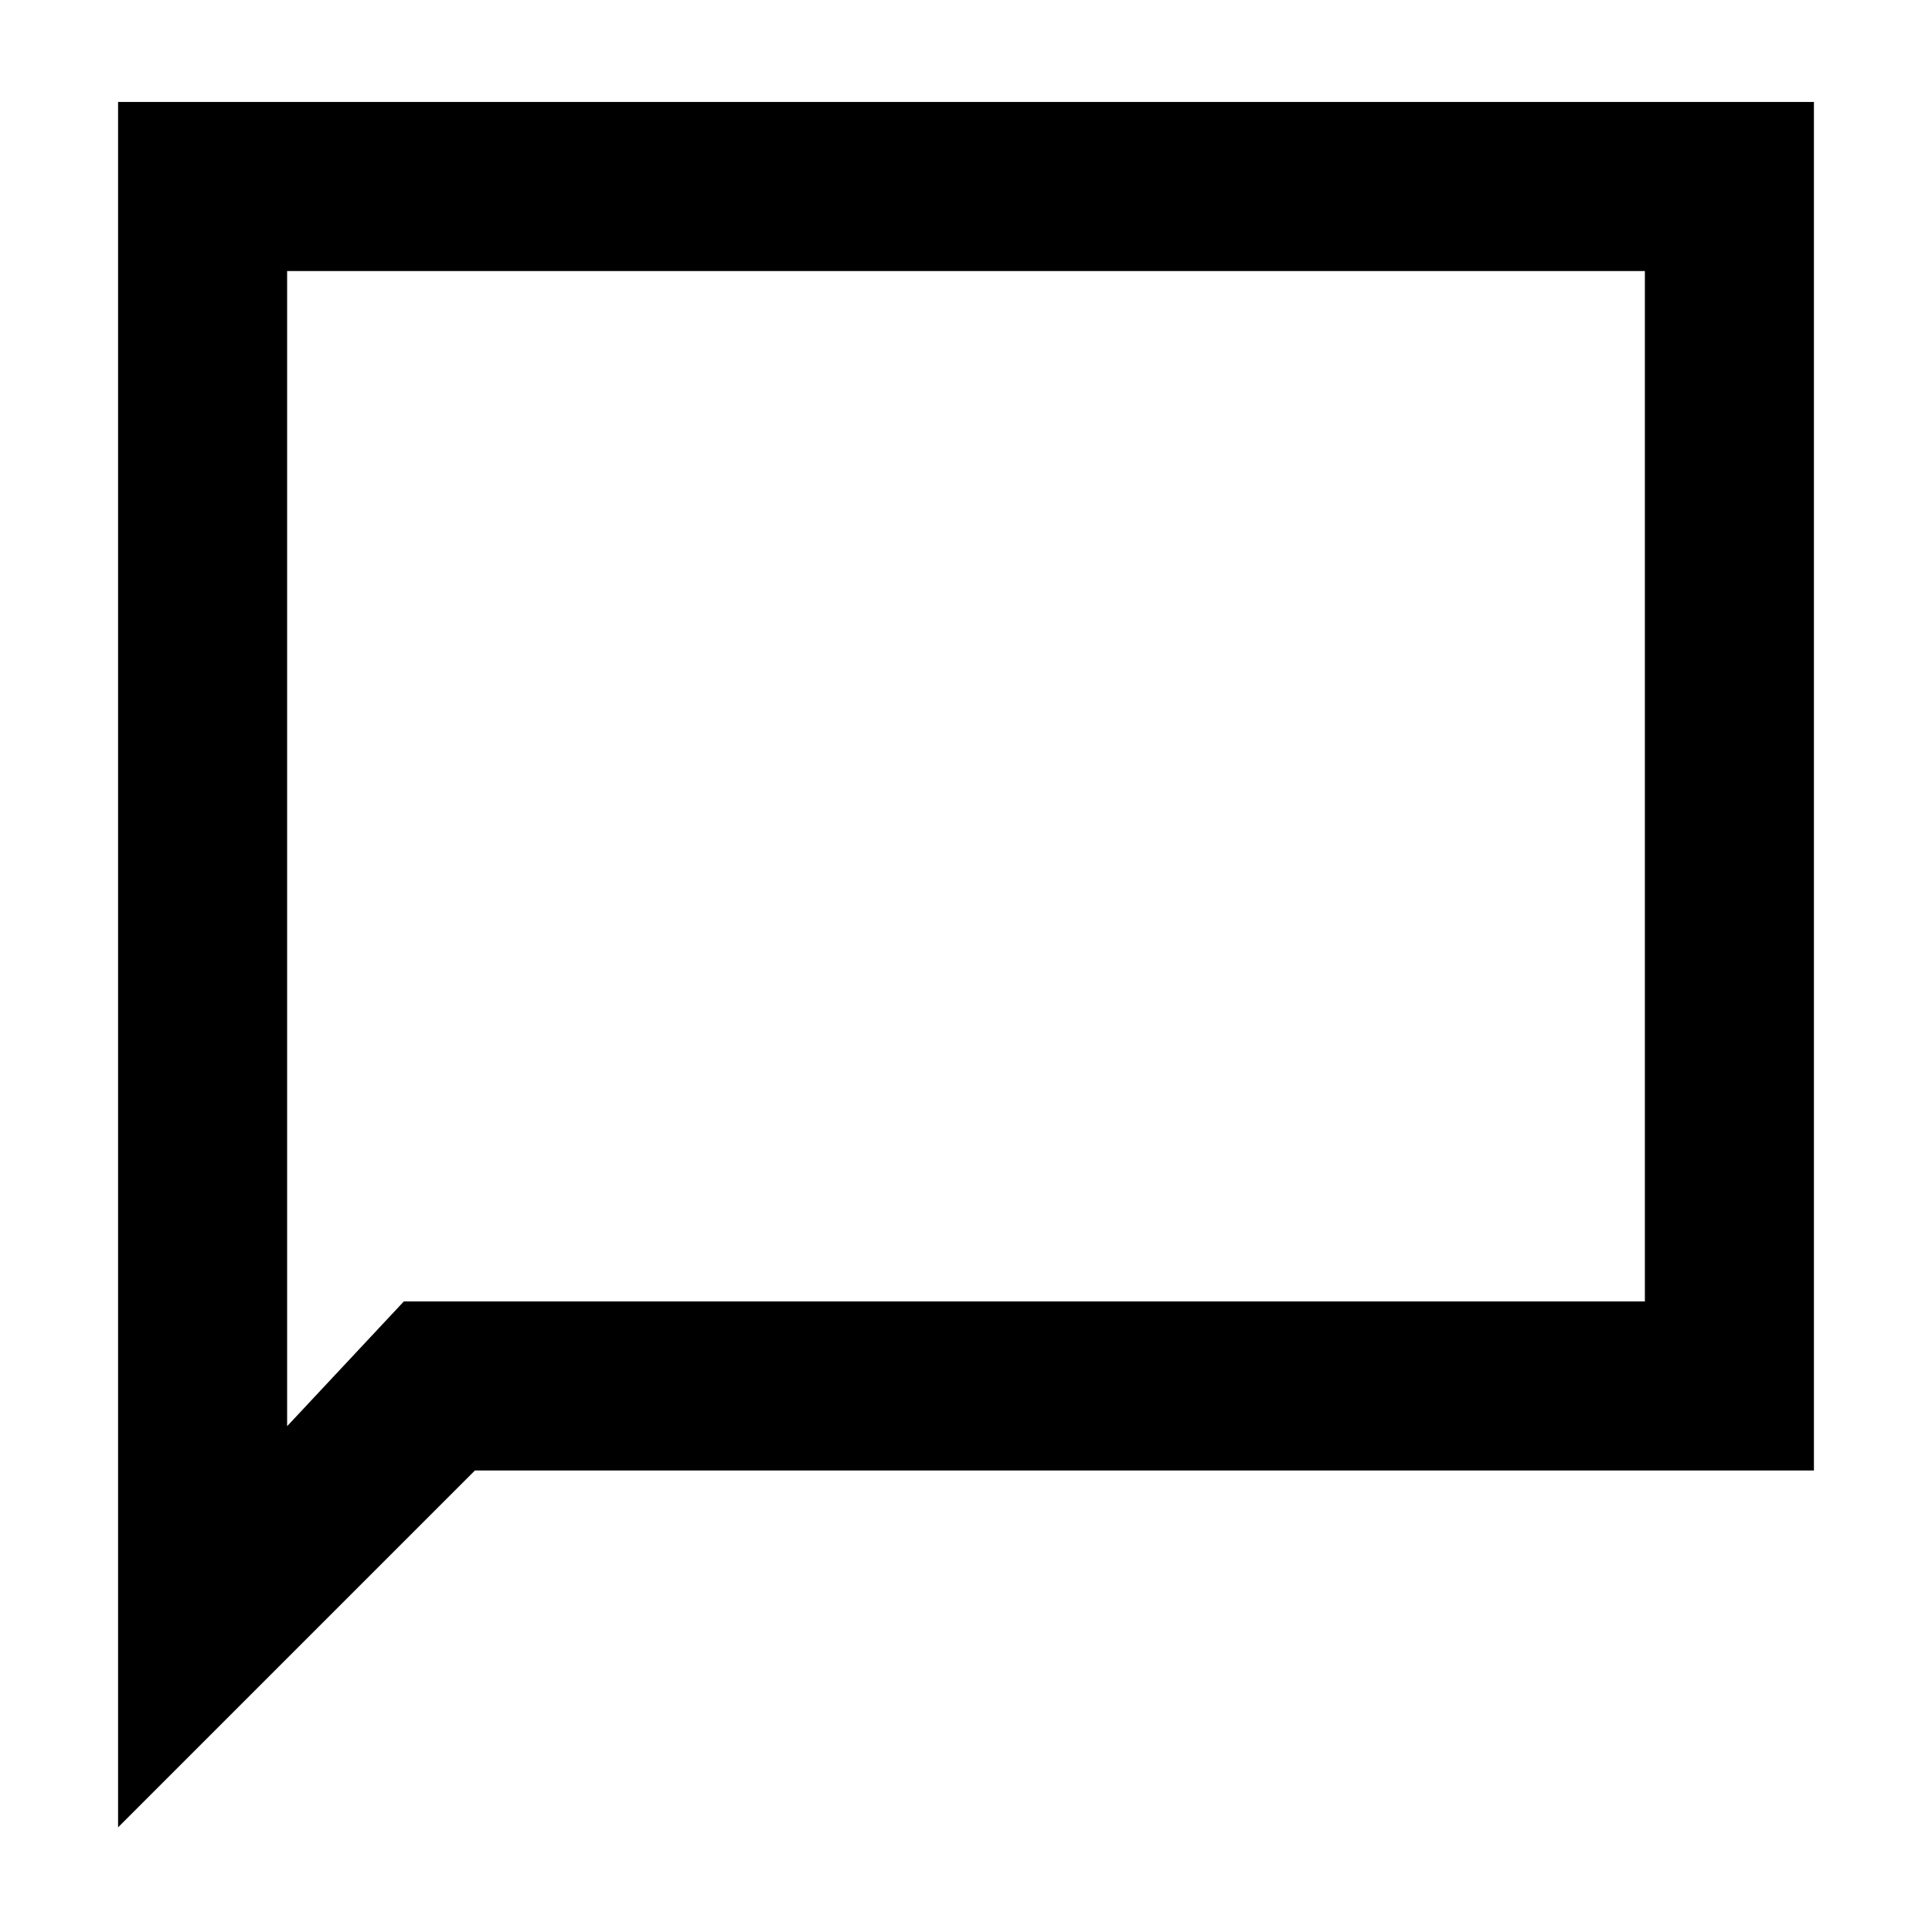 <svg xmlns="http://www.w3.org/2000/svg" height="40" viewBox="0 -960 960 960" width="40"><path d="M58.67-52v-857.33h842.66v680H236L58.67-52Zm142-261.33h616.66v-512H142.67v574l58-62Zm-58 0v-512 512Z"/></svg>